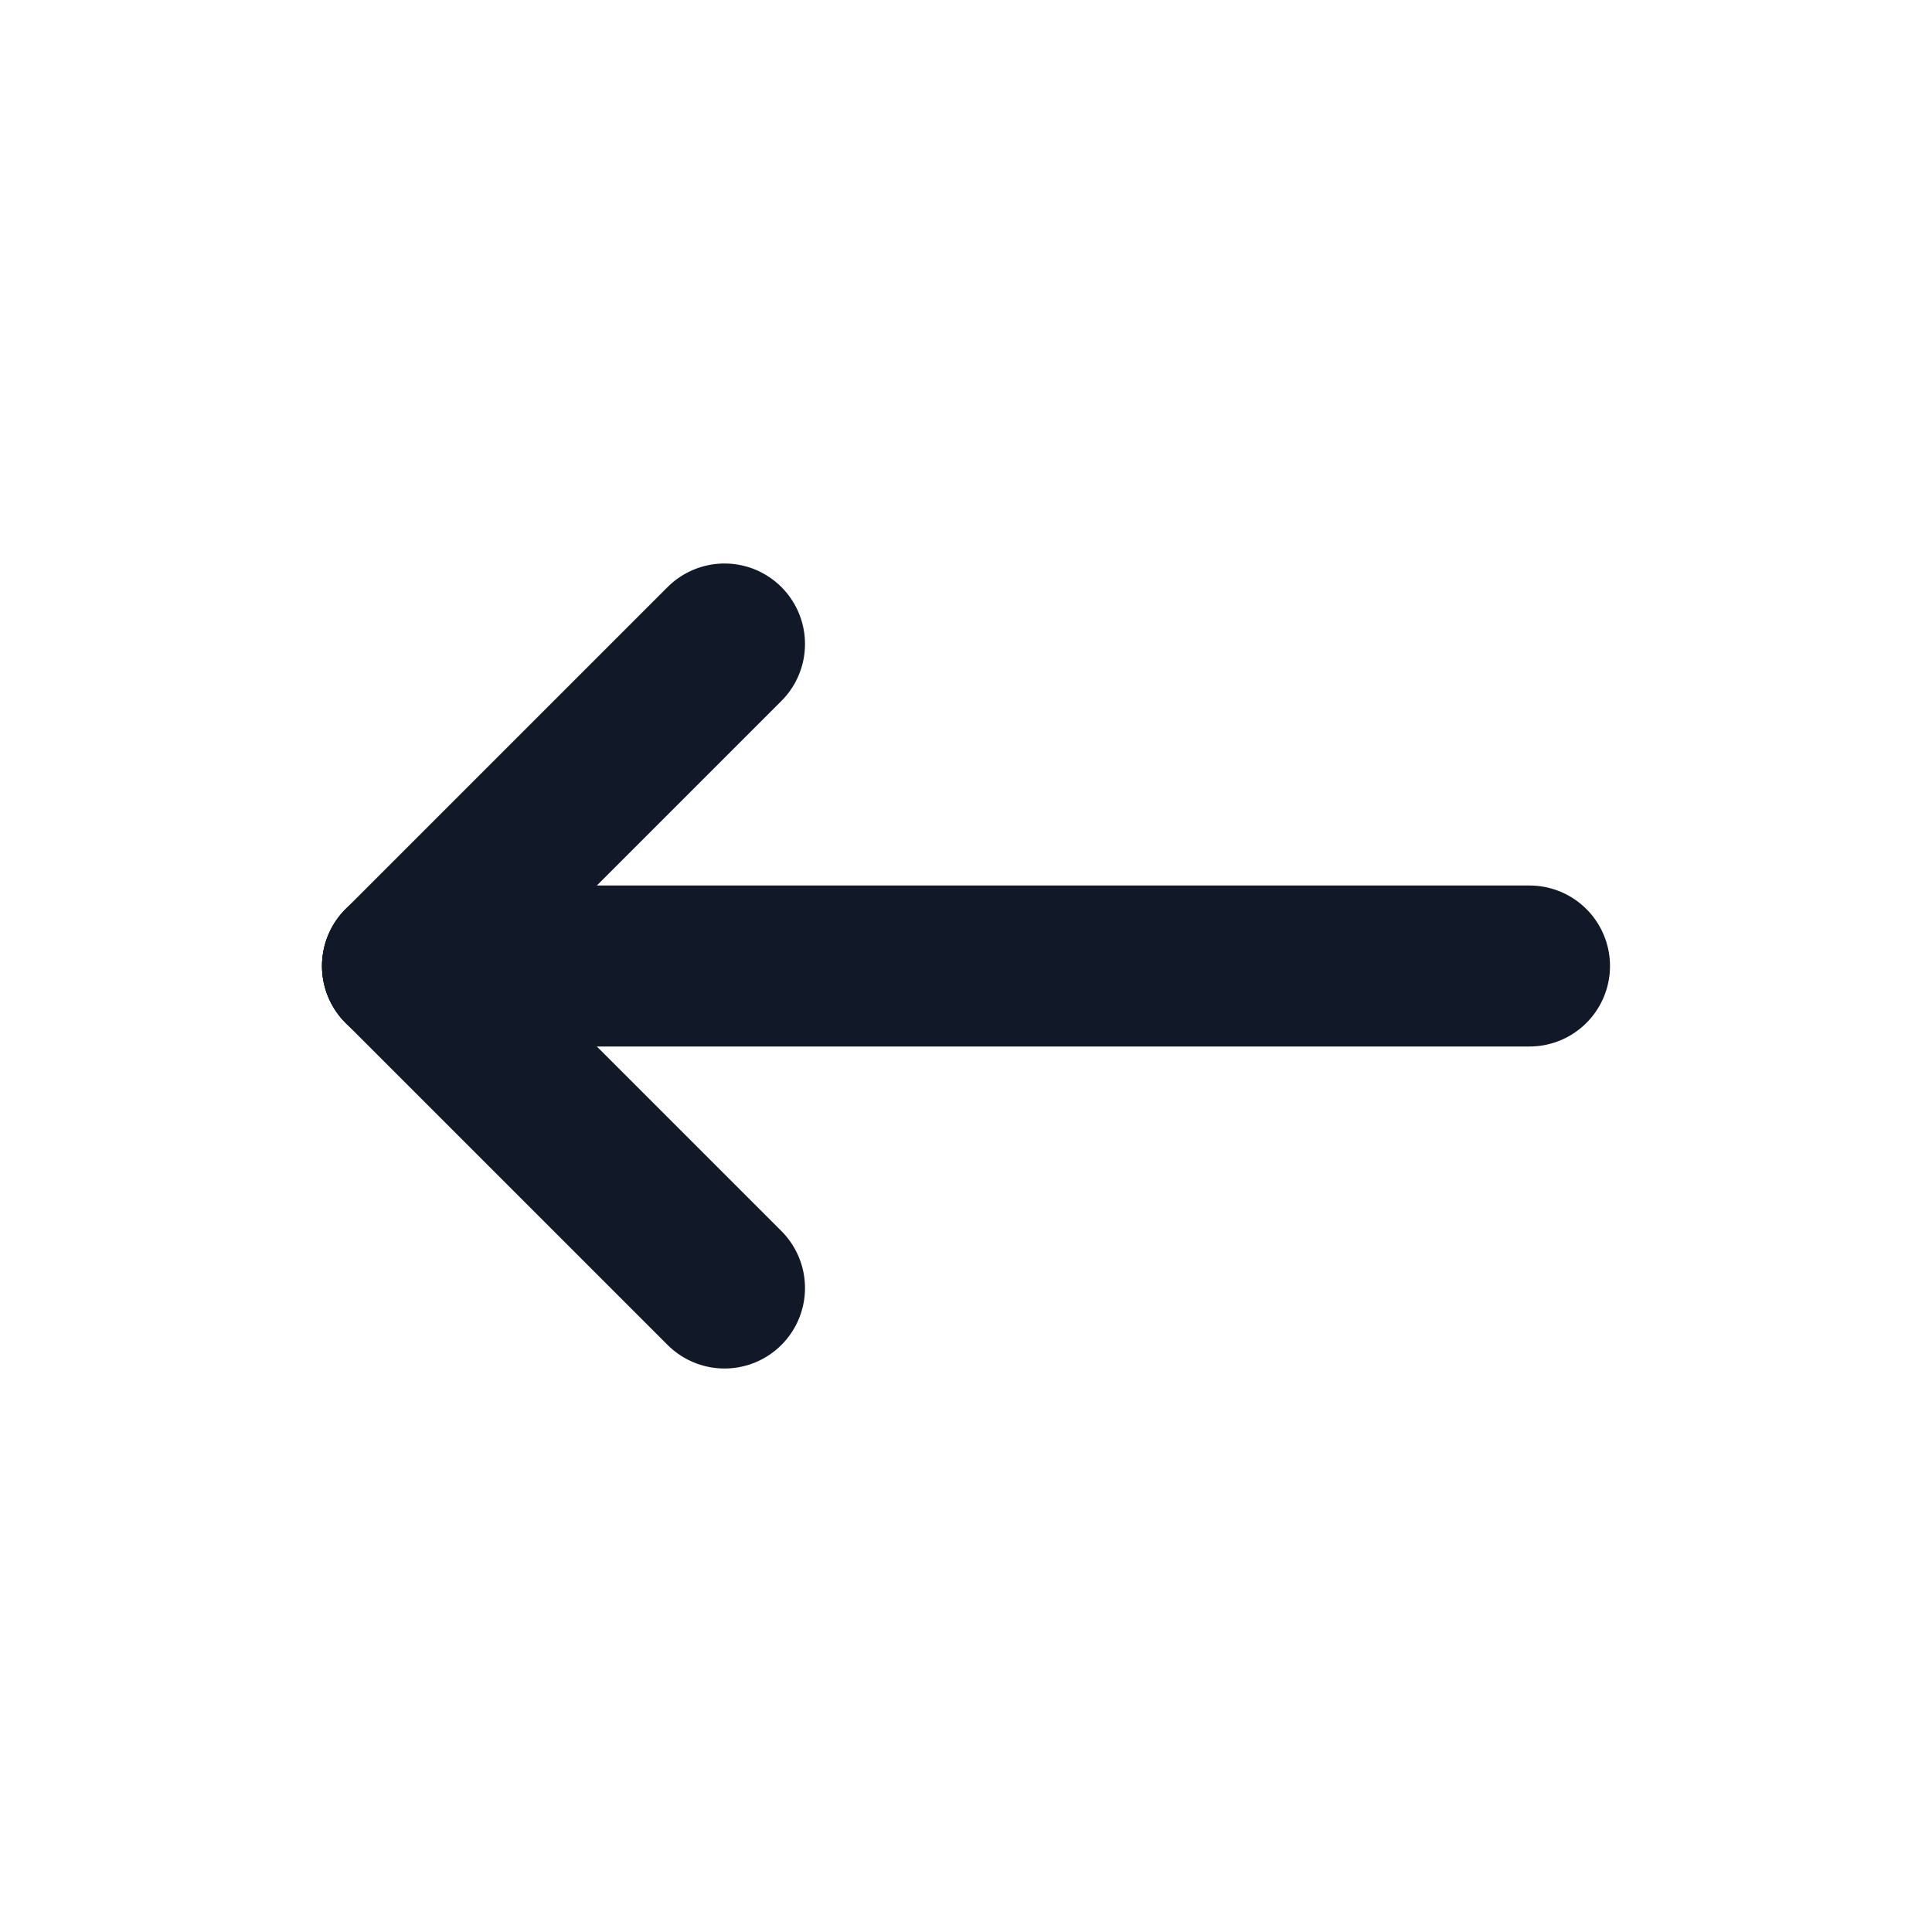 <svg xmlns="http://www.w3.org/2000/svg" width="24" height="24" fill="none" viewBox="0 0 24 24"><path stroke="#111827" stroke-linecap="round" stroke-linejoin="round" stroke-width="2" d="M5 12H19"/><path stroke="#111827" stroke-linecap="round" stroke-linejoin="round" stroke-width="2" d="M5 12L9 16"/><path stroke="#111827" stroke-linecap="round" stroke-linejoin="round" stroke-width="2" d="M5 12L9 8"/></svg>